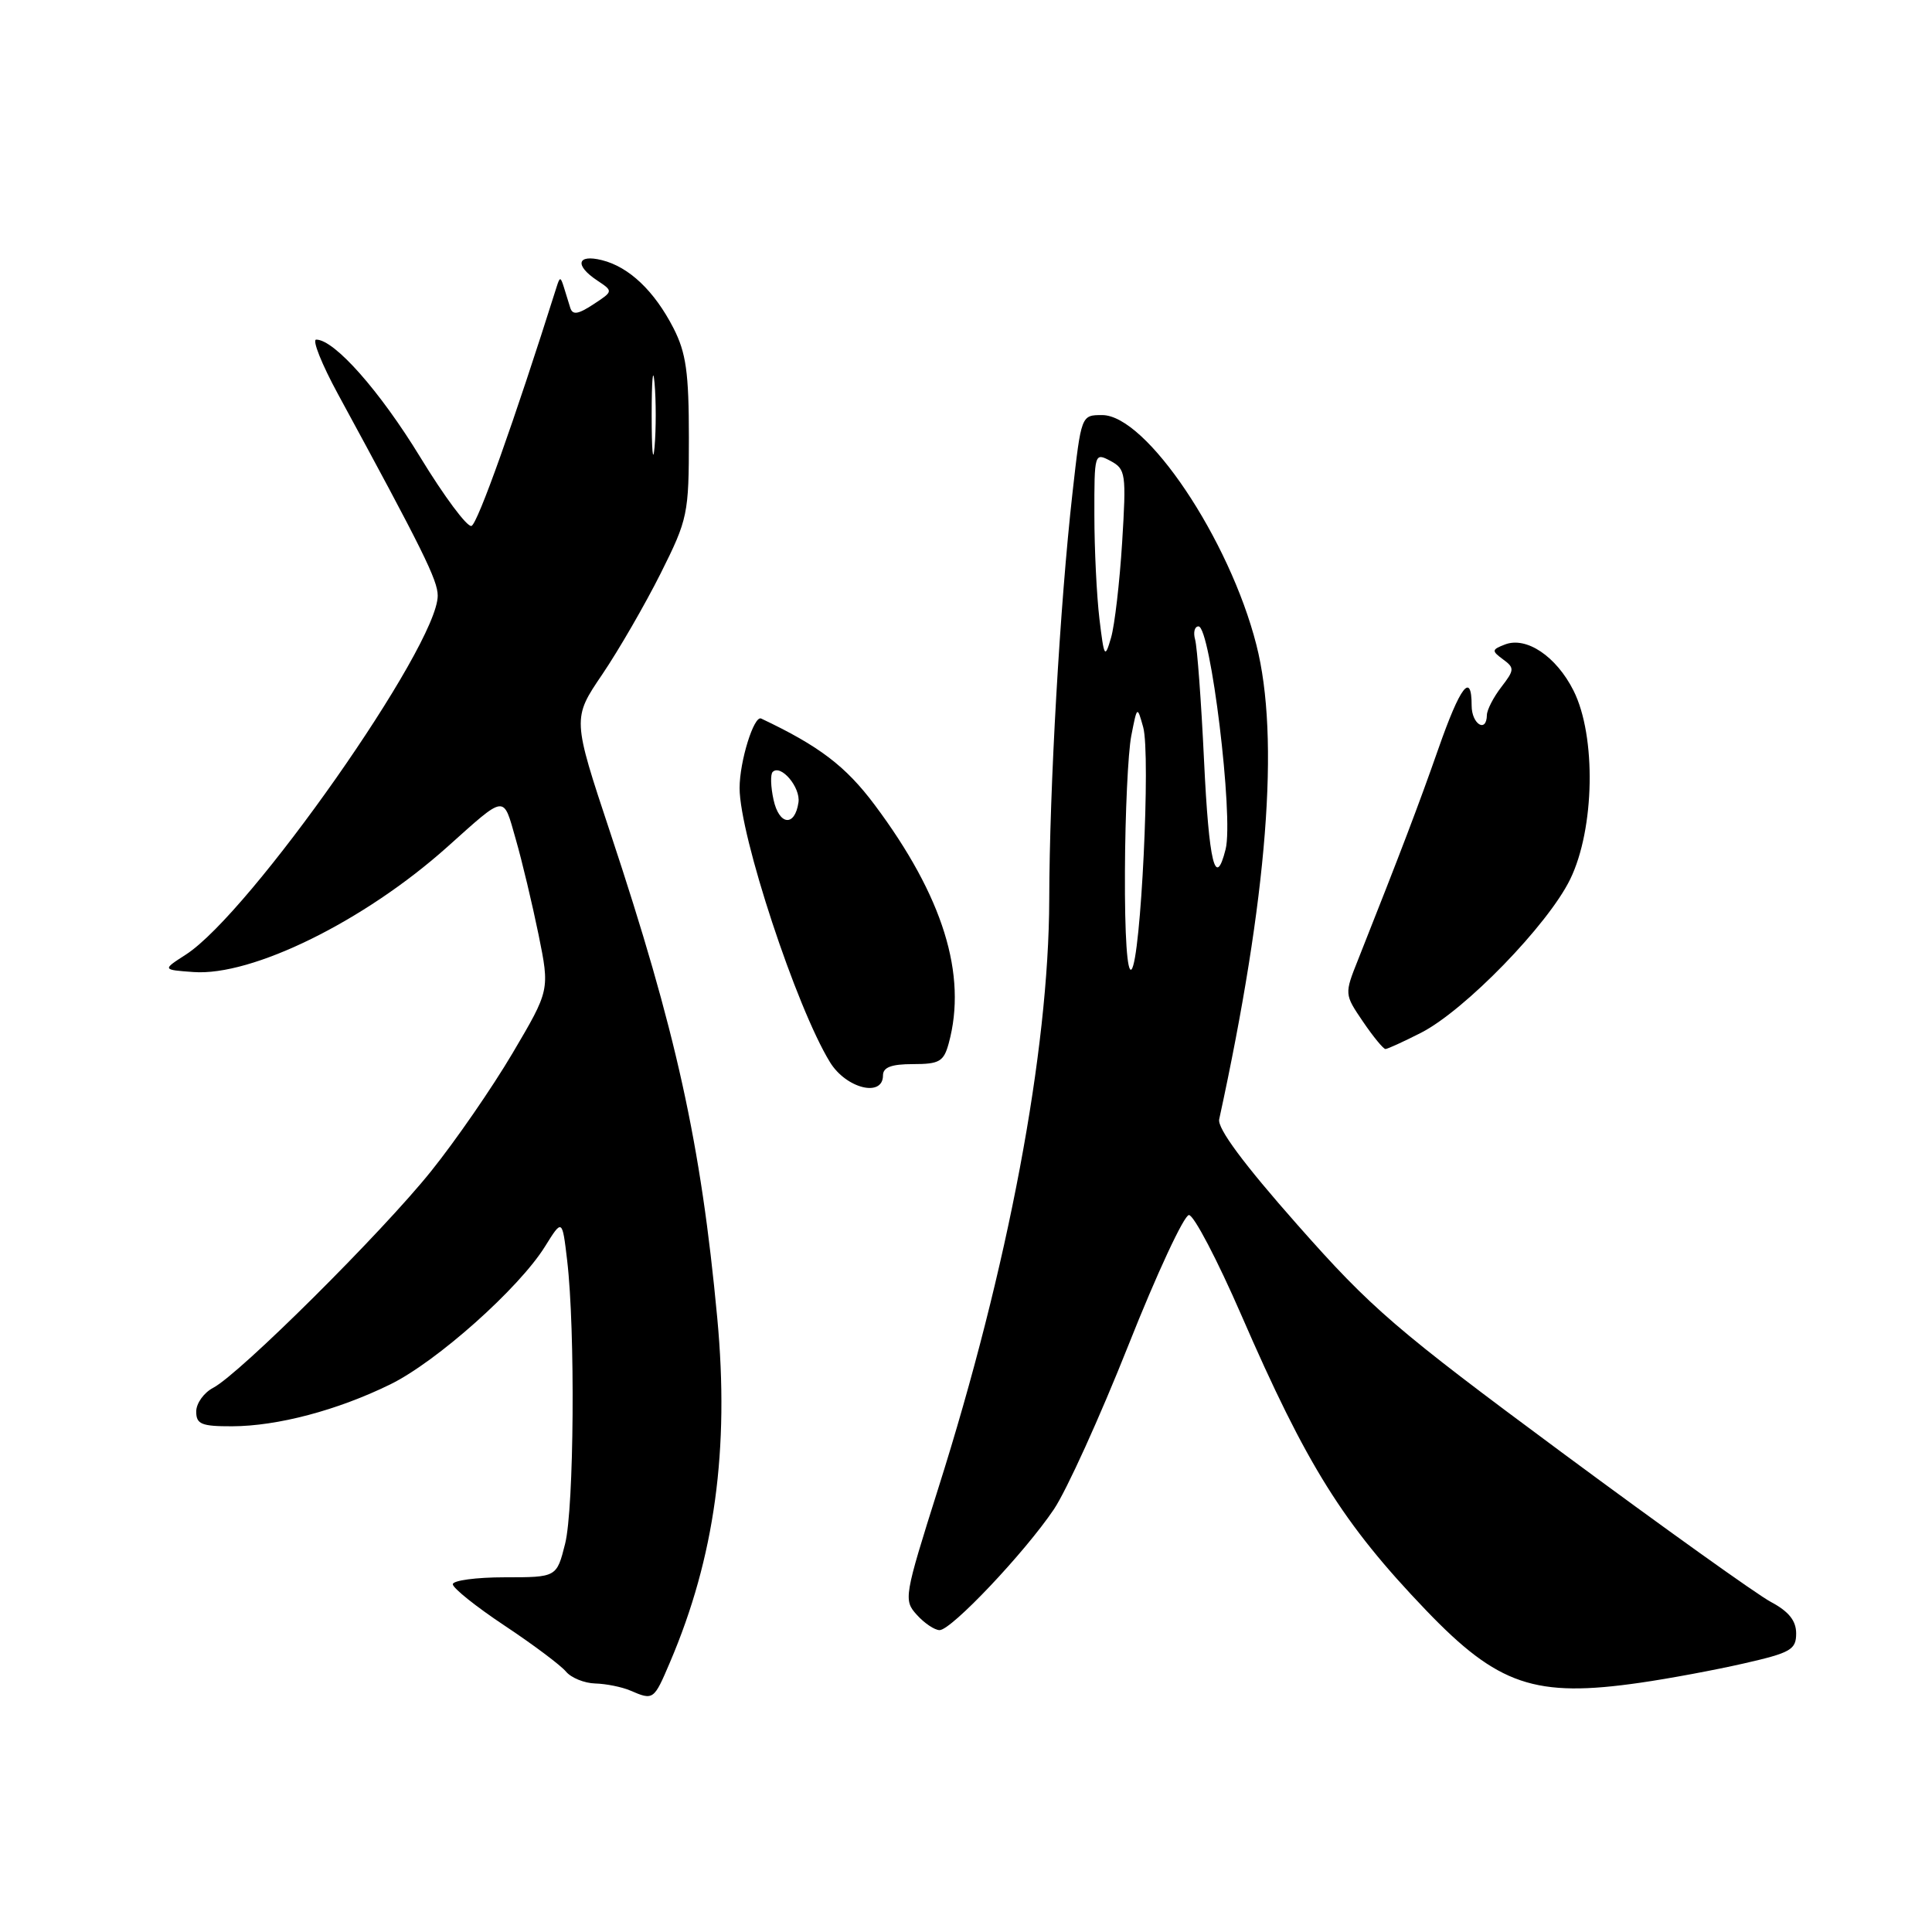 <?xml version="1.0" encoding="UTF-8" standalone="no"?>
<!DOCTYPE svg PUBLIC "-//W3C//DTD SVG 1.1//EN" "http://www.w3.org/Graphics/SVG/1.1/DTD/svg11.dtd" >
<svg xmlns="http://www.w3.org/2000/svg" xmlns:xlink="http://www.w3.org/1999/xlink" version="1.1" viewBox="0 0 256 256">
 <g >
 <path fill="currentColor"
d=" M 88.78 220.25 C 94.71 206.36 96.67 192.05 95.04 174.63 C 92.88 151.51 89.59 136.62 80.87 110.35 C 75.84 95.20 75.84 95.20 79.81 89.35 C 81.99 86.13 85.46 80.12 87.53 76.00 C 91.15 68.76 91.28 68.14 91.28 57.98 C 91.28 49.36 90.91 46.75 89.24 43.48 C 86.71 38.55 83.35 35.36 79.75 34.47 C 76.45 33.65 76.11 35.16 79.14 37.17 C 81.27 38.59 81.27 38.59 78.62 40.33 C 76.59 41.66 75.87 41.77 75.56 40.78 C 75.34 40.08 74.95 38.83 74.70 38.00 C 74.28 36.67 74.18 36.67 73.76 38.00 C 68.12 55.86 63.28 69.44 62.47 69.69 C 61.90 69.87 58.85 65.77 55.68 60.57 C 50.31 51.78 44.31 45.00 41.90 45.00 C 41.33 45.00 42.63 48.26 44.80 52.25 C 56.03 72.91 58.00 76.88 58.00 78.93 C 58.00 85.59 33.13 121.03 24.61 126.50 C 21.50 128.50 21.50 128.50 25.63 128.80 C 33.41 129.37 48.28 122.05 59.25 112.24 C 67.13 105.19 66.64 105.25 68.34 111.20 C 69.18 114.11 70.53 119.80 71.36 123.84 C 72.85 131.19 72.85 131.19 67.93 139.53 C 65.22 144.12 60.36 151.16 57.13 155.18 C 50.61 163.32 31.75 182.06 28.25 183.89 C 27.01 184.54 26.00 185.95 26.00 187.04 C 26.00 188.71 26.69 189.00 30.75 188.99 C 36.76 188.97 44.69 186.88 51.71 183.44 C 57.86 180.43 68.78 170.70 72.22 165.16 C 74.50 161.50 74.50 161.50 75.15 167.00 C 76.24 176.20 76.07 199.84 74.88 204.56 C 73.76 209.00 73.76 209.00 66.88 209.00 C 63.10 209.00 60.00 209.42 60.00 209.92 C 60.00 210.43 63.09 212.90 66.87 215.41 C 70.65 217.92 74.30 220.66 74.99 221.49 C 75.68 222.32 77.43 223.03 78.87 223.07 C 80.32 223.11 82.40 223.53 83.50 224.00 C 86.59 225.33 86.63 225.30 88.78 220.25 Z  M 217.34 222.97 C 221.11 222.43 227.29 221.28 231.09 220.41 C 237.28 219.00 238.00 218.59 238.00 216.44 C 238.00 214.75 237.02 213.53 234.66 212.27 C 232.83 211.30 220.39 202.40 207.01 192.50 C 184.91 176.14 181.72 173.39 171.93 162.31 C 164.77 154.21 161.29 149.51 161.55 148.31 C 167.95 118.92 169.61 97.75 166.48 85.46 C 162.92 71.45 151.88 55.00 146.04 55.00 C 143.27 55.00 143.27 55.00 142.11 65.32 C 140.45 80.08 139.06 104.43 139.03 119.17 C 138.98 139.31 133.60 167.93 124.32 197.23 C 119.79 211.58 119.71 212.02 121.49 213.98 C 122.49 215.09 123.85 216.00 124.50 216.00 C 126.06 216.00 135.77 205.74 139.64 200.00 C 141.31 197.53 145.75 187.74 149.52 178.25 C 153.28 168.76 156.90 161.00 157.54 161.00 C 158.19 161.00 161.31 166.96 164.48 174.25 C 173.14 194.18 177.96 201.89 188.92 213.33 C 198.50 223.33 203.39 224.99 217.34 222.97 Z  M 117.00 142.50 C 117.00 141.42 118.11 141.00 120.98 141.00 C 124.48 141.00 125.05 140.66 125.71 138.25 C 128.19 129.16 124.96 118.77 115.89 106.64 C 112.05 101.51 108.55 98.85 100.86 95.21 C 99.90 94.76 98.00 100.88 98.00 104.42 C 98.00 110.68 105.51 133.48 109.98 140.75 C 112.11 144.23 117.00 145.45 117.00 142.50 Z  M 188.29 136.85 C 194.09 133.89 205.12 122.54 208.06 116.50 C 211.31 109.84 211.53 97.54 208.50 91.51 C 206.22 86.97 202.25 84.30 199.41 85.40 C 197.65 86.08 197.63 86.24 199.16 87.37 C 200.70 88.50 200.68 88.77 198.93 91.04 C 197.89 92.39 197.03 94.06 197.02 94.75 C 196.98 97.18 195.00 95.96 195.00 93.50 C 195.00 88.95 193.50 90.90 190.58 99.25 C 187.98 106.67 185.65 112.79 179.97 127.12 C 178.13 131.73 178.13 131.73 180.60 135.37 C 181.96 137.37 183.30 139.00 183.58 139.00 C 183.85 139.00 185.97 138.03 188.29 136.85 Z  M 86.35 55.00 C 86.35 50.33 86.52 48.41 86.73 50.75 C 86.94 53.09 86.94 56.91 86.73 59.25 C 86.52 61.59 86.35 59.67 86.35 55.00 Z  M 149.06 115.45 C 149.09 107.78 149.47 99.70 149.90 97.50 C 150.68 93.51 150.68 93.51 151.48 96.36 C 152.48 99.98 151.17 127.18 149.93 128.45 C 149.36 129.04 149.02 124.04 149.06 115.45 Z  M 159.54 100.75 C 159.17 92.91 158.63 85.71 158.36 84.75 C 158.09 83.79 158.29 83.00 158.81 83.00 C 160.40 83.00 163.48 108.25 162.40 112.53 C 161.05 117.91 160.19 114.37 159.54 100.75 Z  M 145.68 82.00 C 145.32 78.97 145.01 72.77 145.01 68.21 C 145.00 60.06 145.03 59.95 147.14 61.07 C 149.17 62.16 149.25 62.73 148.69 71.86 C 148.36 77.16 147.70 82.85 147.22 84.50 C 146.40 87.31 146.30 87.15 145.68 82.00 Z  M 102.50 105.98 C 102.12 104.26 102.07 102.60 102.38 102.29 C 103.46 101.21 106.10 104.33 105.80 106.33 C 105.32 109.59 103.24 109.37 102.50 105.98 Z "/>
</g>
</svg>
